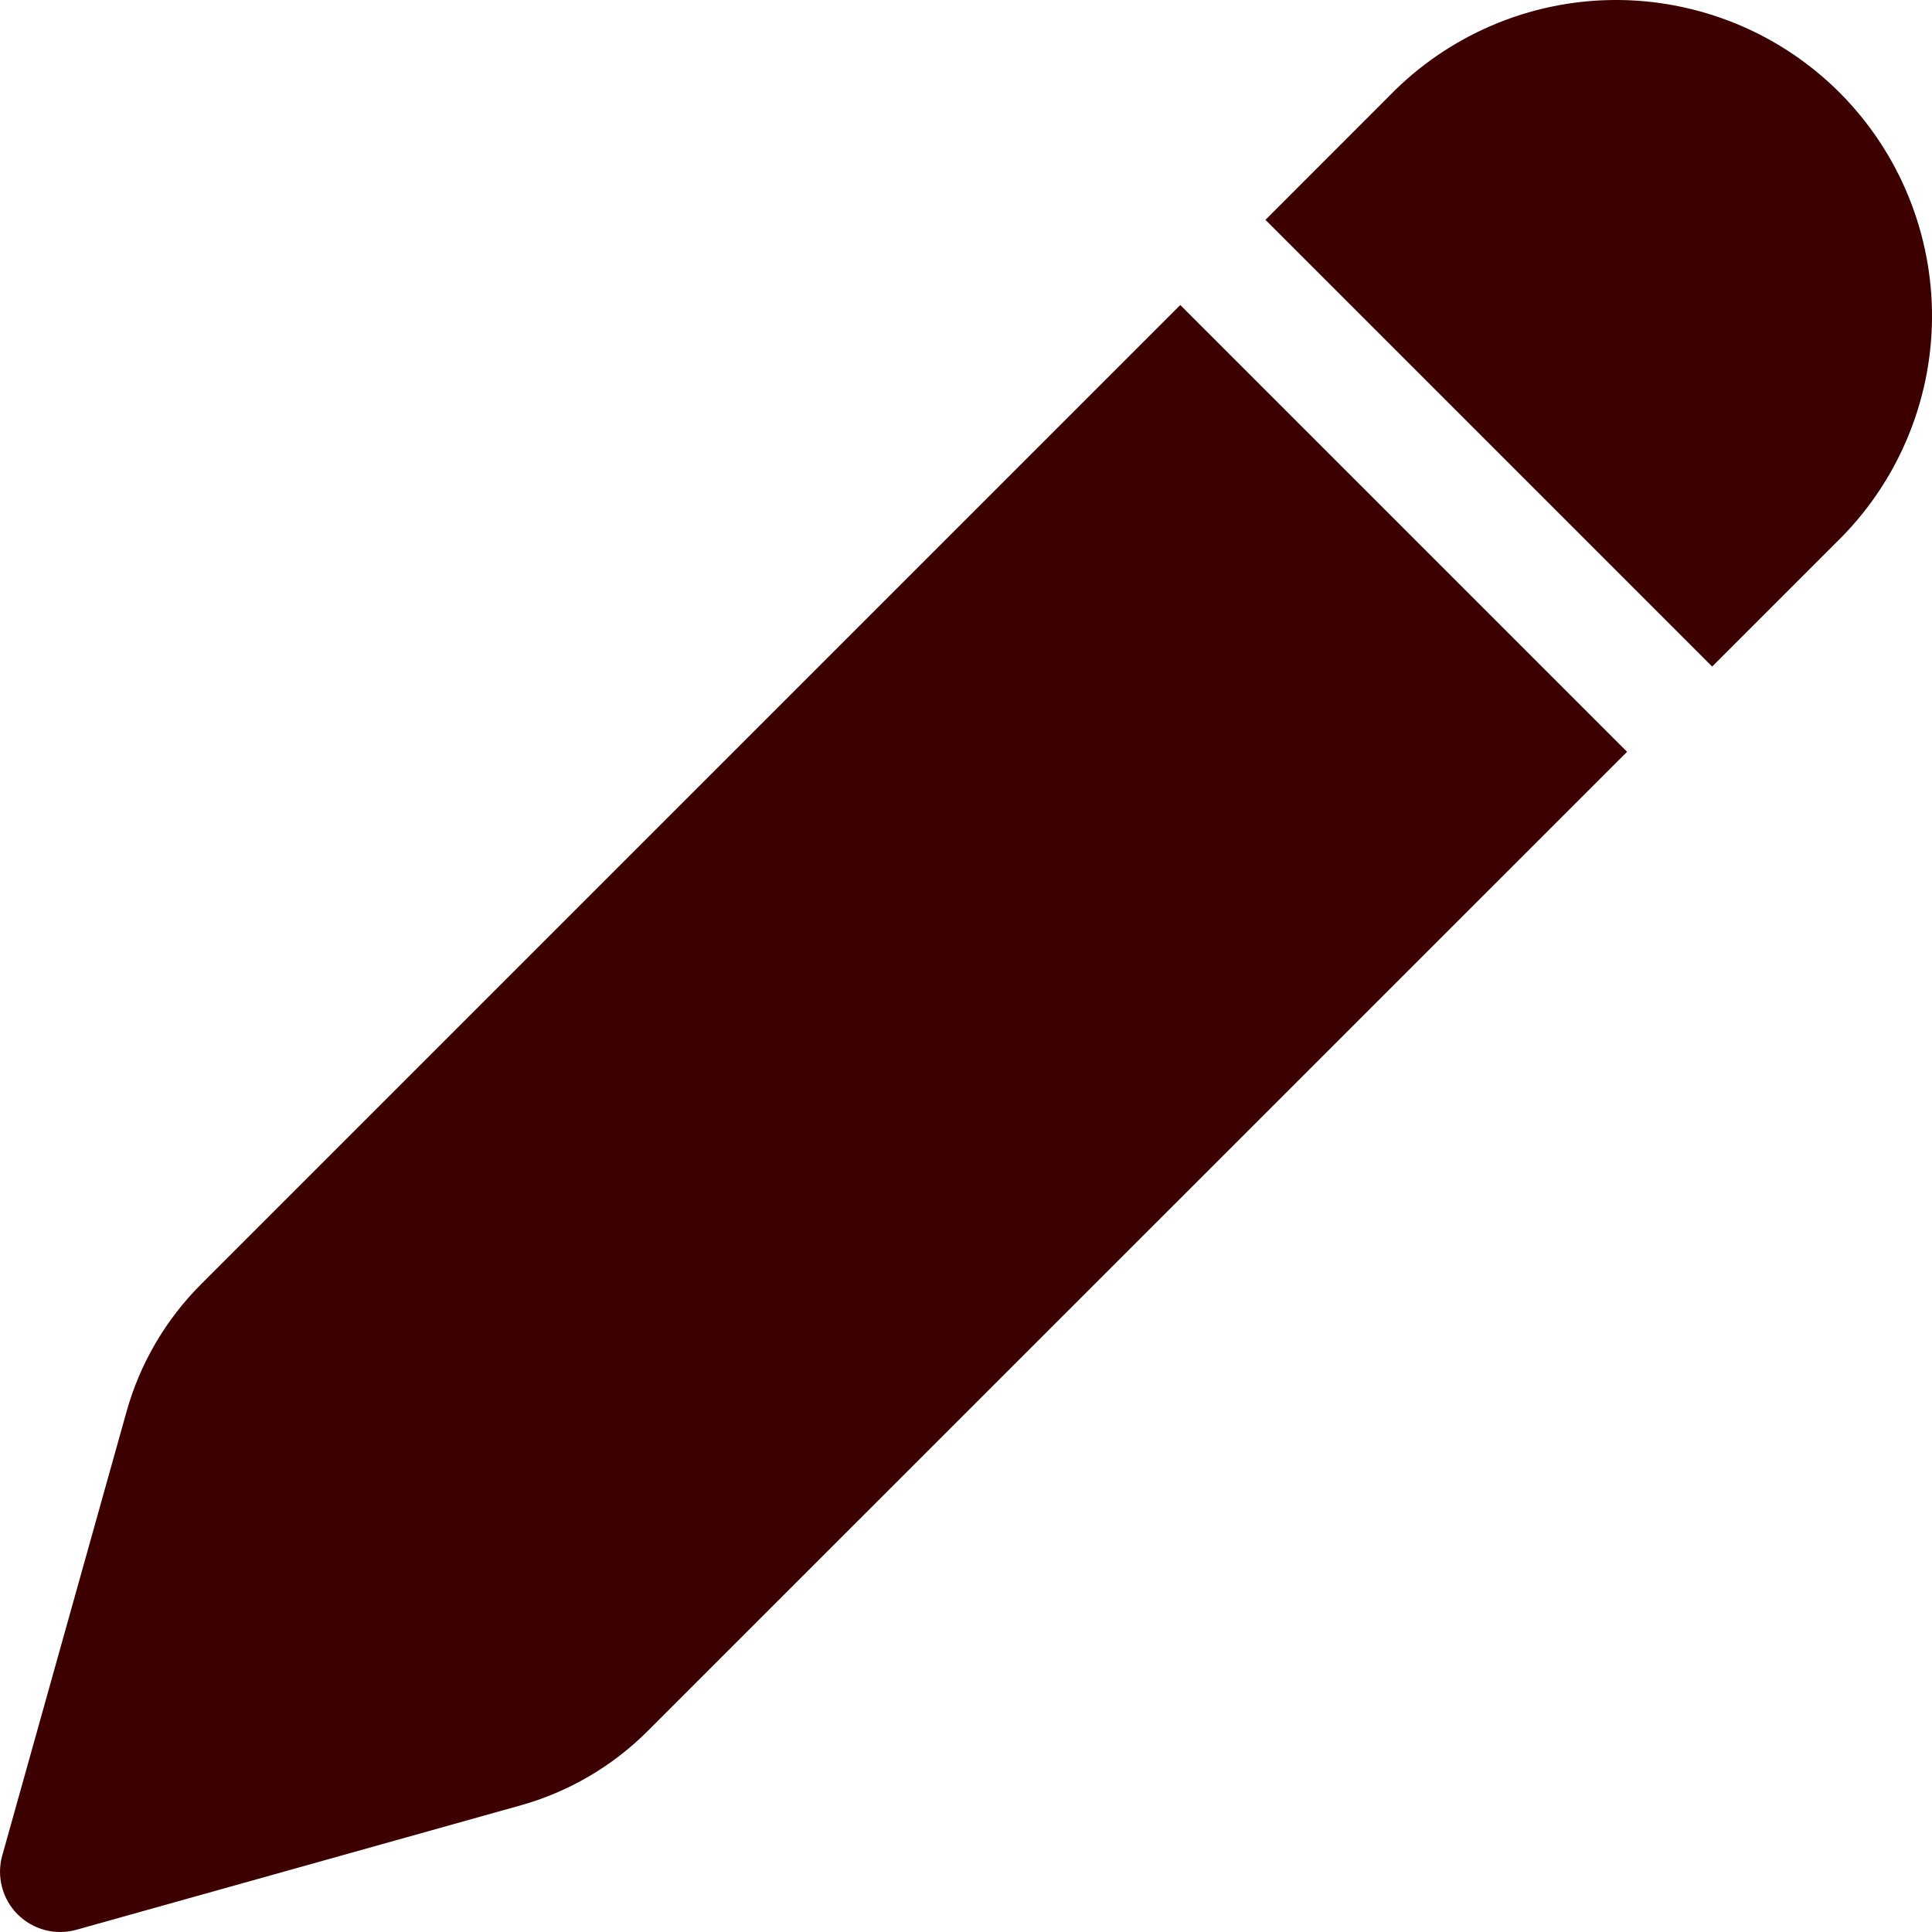 <svg width="24" height="24" viewBox="0 0 24 24" fill="none" xmlns="http://www.w3.org/2000/svg">
<path d="M17.257 1.193C17.619 0.82 18.052 0.522 18.531 0.317C19.009 0.112 19.524 0.004 20.045 0C20.565 -0.004 21.081 0.096 21.563 0.293C22.045 0.49 22.482 0.781 22.851 1.149C23.219 1.518 23.51 1.955 23.707 2.437C23.904 2.919 24.004 3.435 24 3.955C23.996 4.476 23.888 4.991 23.683 5.469C23.478 5.948 23.18 6.381 22.806 6.743L21.269 8.28L15.72 2.731L17.257 1.193ZM14.662 3.789L2.498 15.953C2.059 16.392 1.739 16.937 1.572 17.536L0.028 23.05C-0.008 23.178 -0.009 23.313 0.025 23.441C0.058 23.57 0.125 23.687 0.219 23.781C0.313 23.875 0.43 23.942 0.559 23.976C0.687 24.009 0.822 24.008 0.95 23.972L6.463 22.428C7.062 22.261 7.608 21.942 8.047 21.502L20.212 9.339L14.662 3.789Z" fill="#3D0000"/>
</svg>
